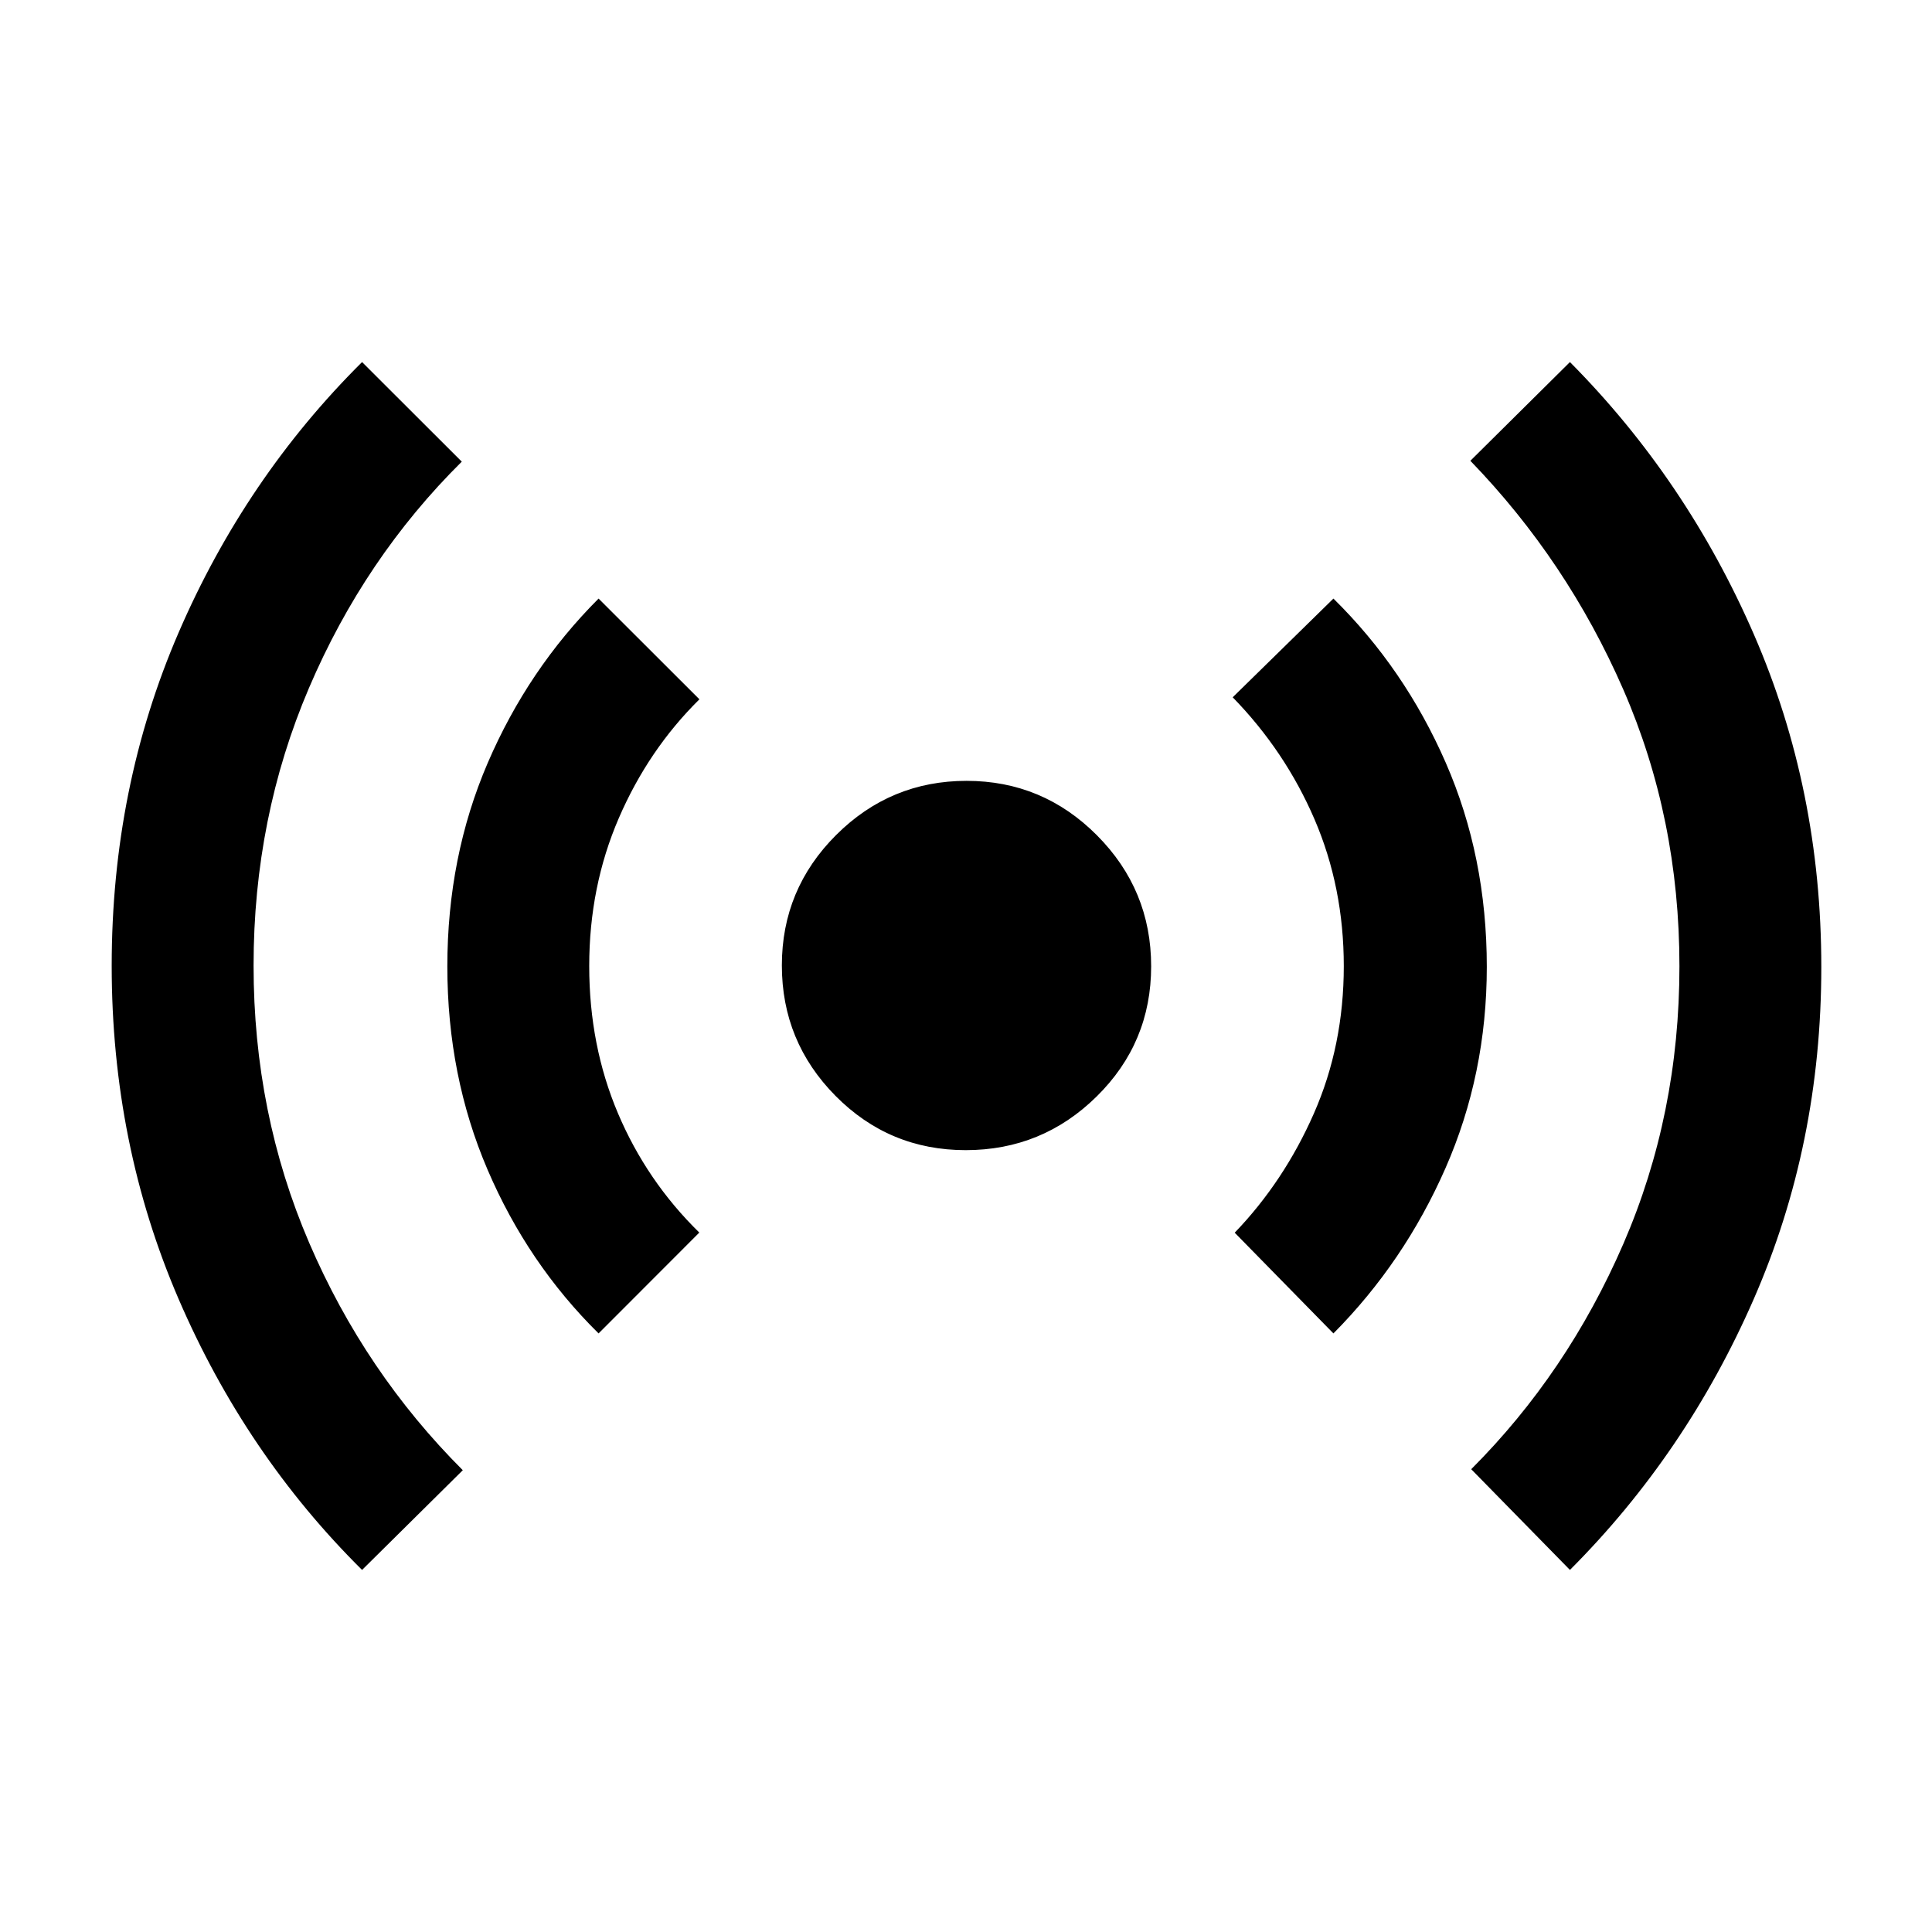 <svg xmlns="http://www.w3.org/2000/svg" height="48" viewBox="0 -960 960 960" width="48"><path d="M179.91-179.91Q122.1-237.21 88.8-314.4q-33.3-77.19-33.3-165.72 0-88.59 33.23-165.51 33.23-76.92 91.18-134.46l49.55 49.48Q181.1-682.7 153.55-618.2 126-553.71 126-480.22q0 73.48 27.63 137.77 27.63 64.3 76.33 112.99l-50.05 49.55Zm117.52-117.52q-35.16-34.69-55.15-81.33-20-46.64-20-101.02 0-54.46 20.05-101.09 20.05-46.62 55.1-81.7l50.11 50.05q-25.39 25.06-40.08 59.09-14.68 34.02-14.68 73.47 0 39.44 14.28 73.15 14.29 33.7 40.42 59.27l-50.05 50.11Zm182.43-91.07q-38.01 0-64.69-26.96-26.67-26.97-26.67-64.83t26.96-64.79Q442.43-572 480.29-572t64.79 27.07Q572-517.87 572-479.86q0 38.01-27.07 64.69-27.06 26.67-65.07 26.67Zm182.71 91.07-49.05-50.05q24.5-25.5 39.35-59.26 14.85-33.76 14.85-73.2 0-39.19-14.57-73.01-14.57-33.83-40.63-60.57l50.05-49.05q35.39 34.83 55.8 81.53 20.41 46.7 20.41 101.45 0 53.3-20.52 100.02-20.53 46.72-55.69 82.14Zm117.52 117.52-49.05-50.05q47.82-47.85 75.64-112.09 27.82-64.23 27.82-137.85 0-73.49-27.88-137.44-27.88-63.94-76.01-113.7l49.48-49.05q57.95 58.39 91.43 135.39Q905-567.7 905-479.49q0 88.14-33.55 164.93-33.55 76.78-91.36 134.65Z"/></svg>